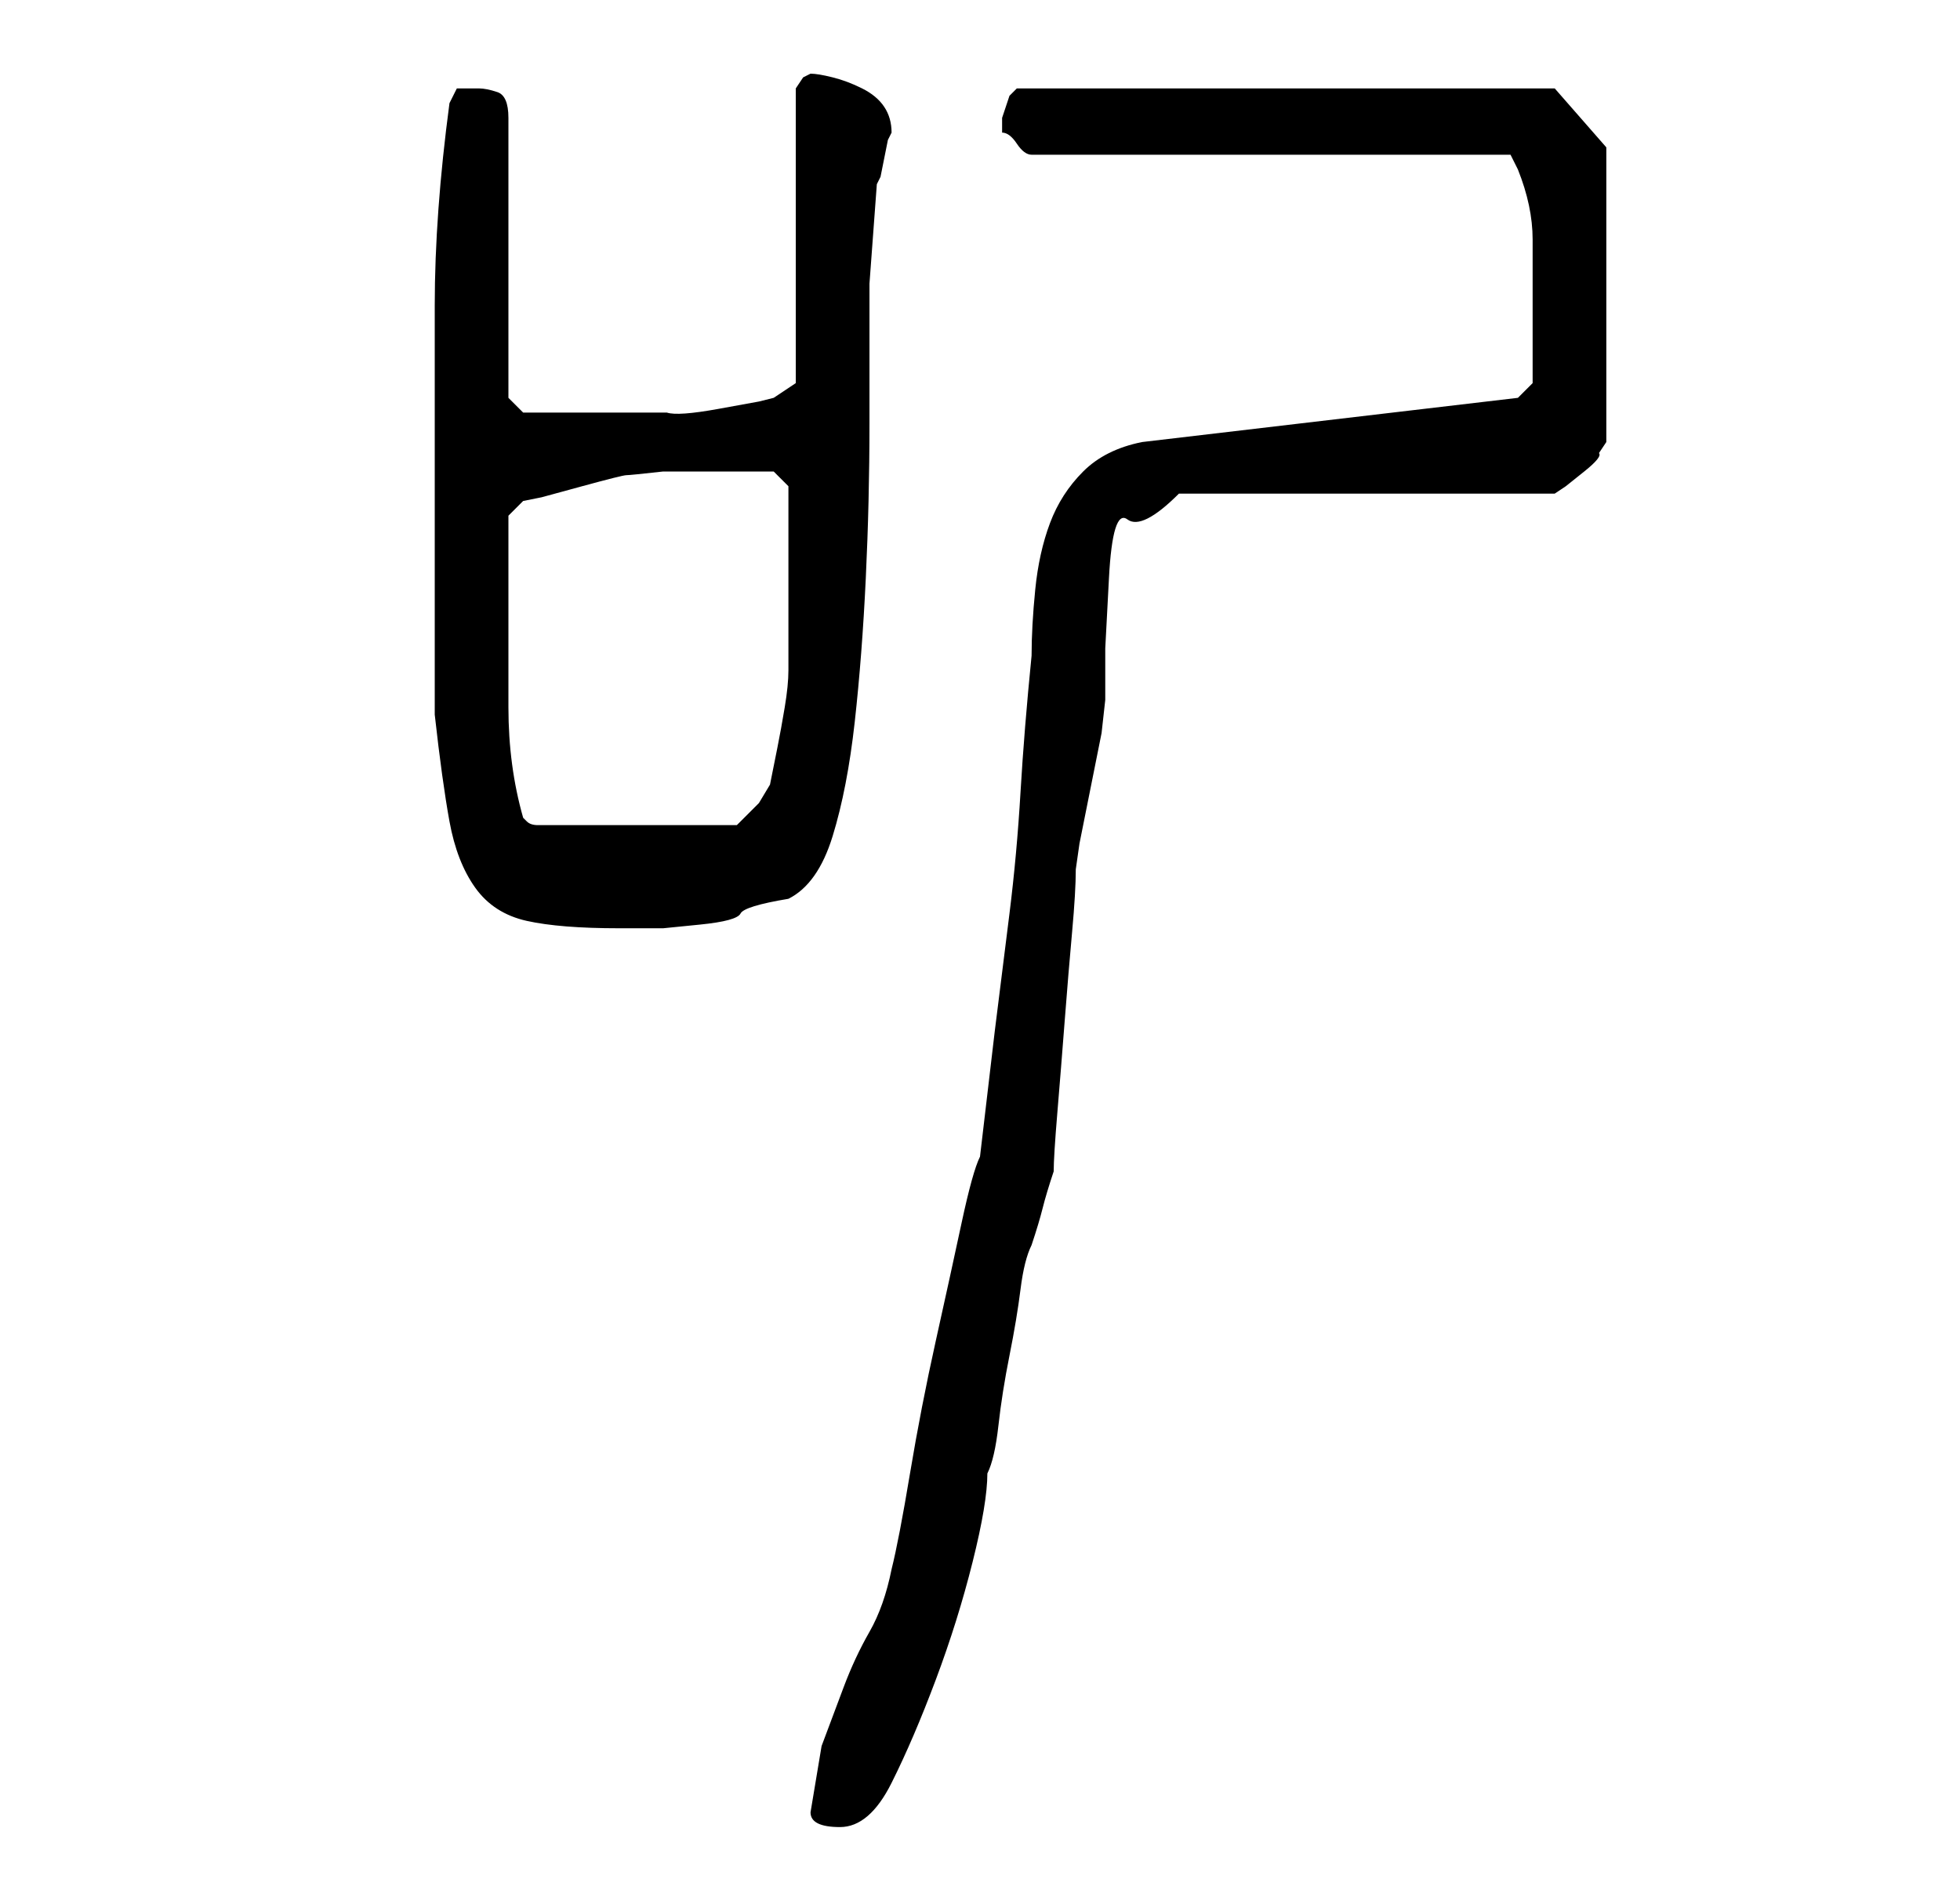 <?xml version="1.0" standalone="no"?>
<!DOCTYPE svg PUBLIC "-//W3C//DTD SVG 1.1//EN" "http://www.w3.org/Graphics/SVG/1.1/DTD/svg11.dtd" >
<svg xmlns="http://www.w3.org/2000/svg" xmlns:xlink="http://www.w3.org/1999/xlink" version="1.1" viewBox="-10 0 266 256">
   <path fill="currentColor"
d="M100 246q0 1 1 1.5t3 0.5q4 0 7 -6t6 -14t5 -16t2 -12q1 -2 1.5 -6.5t1.5 -9.5t1.5 -9t1.5 -6q1 -3 1.5 -5t1.5 -5q0 -2 0.5 -8t1 -12.5t1 -12t0.5 -8.5l0.5 -3.5t1.5 -7.5t1.5 -7.5t0.5 -4.5v-7t0.5 -9.5t2.5 -8t7 -3.5h51l1.5 -1t2.5 -2t2 -2.5l1 -1.5v-40l-7 -8h-73
l-1 1t-1 3v0v2q1 0 2 1.5t2 1.5h65l0.5 1l0.5 1q2 5 2 9.5v10.5v5v4l-2 2l-51 6q-5 1 -8 4t-4.5 7t-2 9t-0.5 9q-1 10 -1.5 18.5t-1.5 16.5l-2 16t-2 17q-1 2 -2.5 9t-3.5 16t-3.5 18t-2.5 13q-1 5 -3 8.5t-3.5 7.5l-3 8t-1.5 9zM49 97q1 9 2 14.5t3.5 9t7 4.5t12.5 1h6
t5 -0.5t5.5 -1.5t6.5 -2q4 -2 6 -8.5t3 -15.5t1.5 -19.5t0.5 -21v-19t1 -13.5l0.5 -1t0.5 -2.5t0.5 -2.5l0.5 -1q0 -2 -1 -3.5t-3 -2.5t-4 -1.5t-3 -0.5l-1 0.5t-1 1.5v40l-3 2l-2 0.5t-5.5 1t-7 0.5h-5.5h-8h-6l-2 -2v-38q0 -3 -1.5 -3.5t-2.5 -0.5h-3t-1 2q-2 15 -2 27.5
v27.5v28zM59 81v-6.5v-4.5l2 -2l2.5 -0.5t5.5 -1.5t6 -1.5t5 -0.5h4.5h4.5h3.5h2.5l2 2v4.5v5.5v4v4.5v4.5v2q0 2 -0.5 5t-1 5.5l-1 5t-1.5 2.5l-3 3h-27q-1 0 -1.5 -0.5l-0.5 -0.5q-2 -7 -2 -15v-15z" />
</svg>
